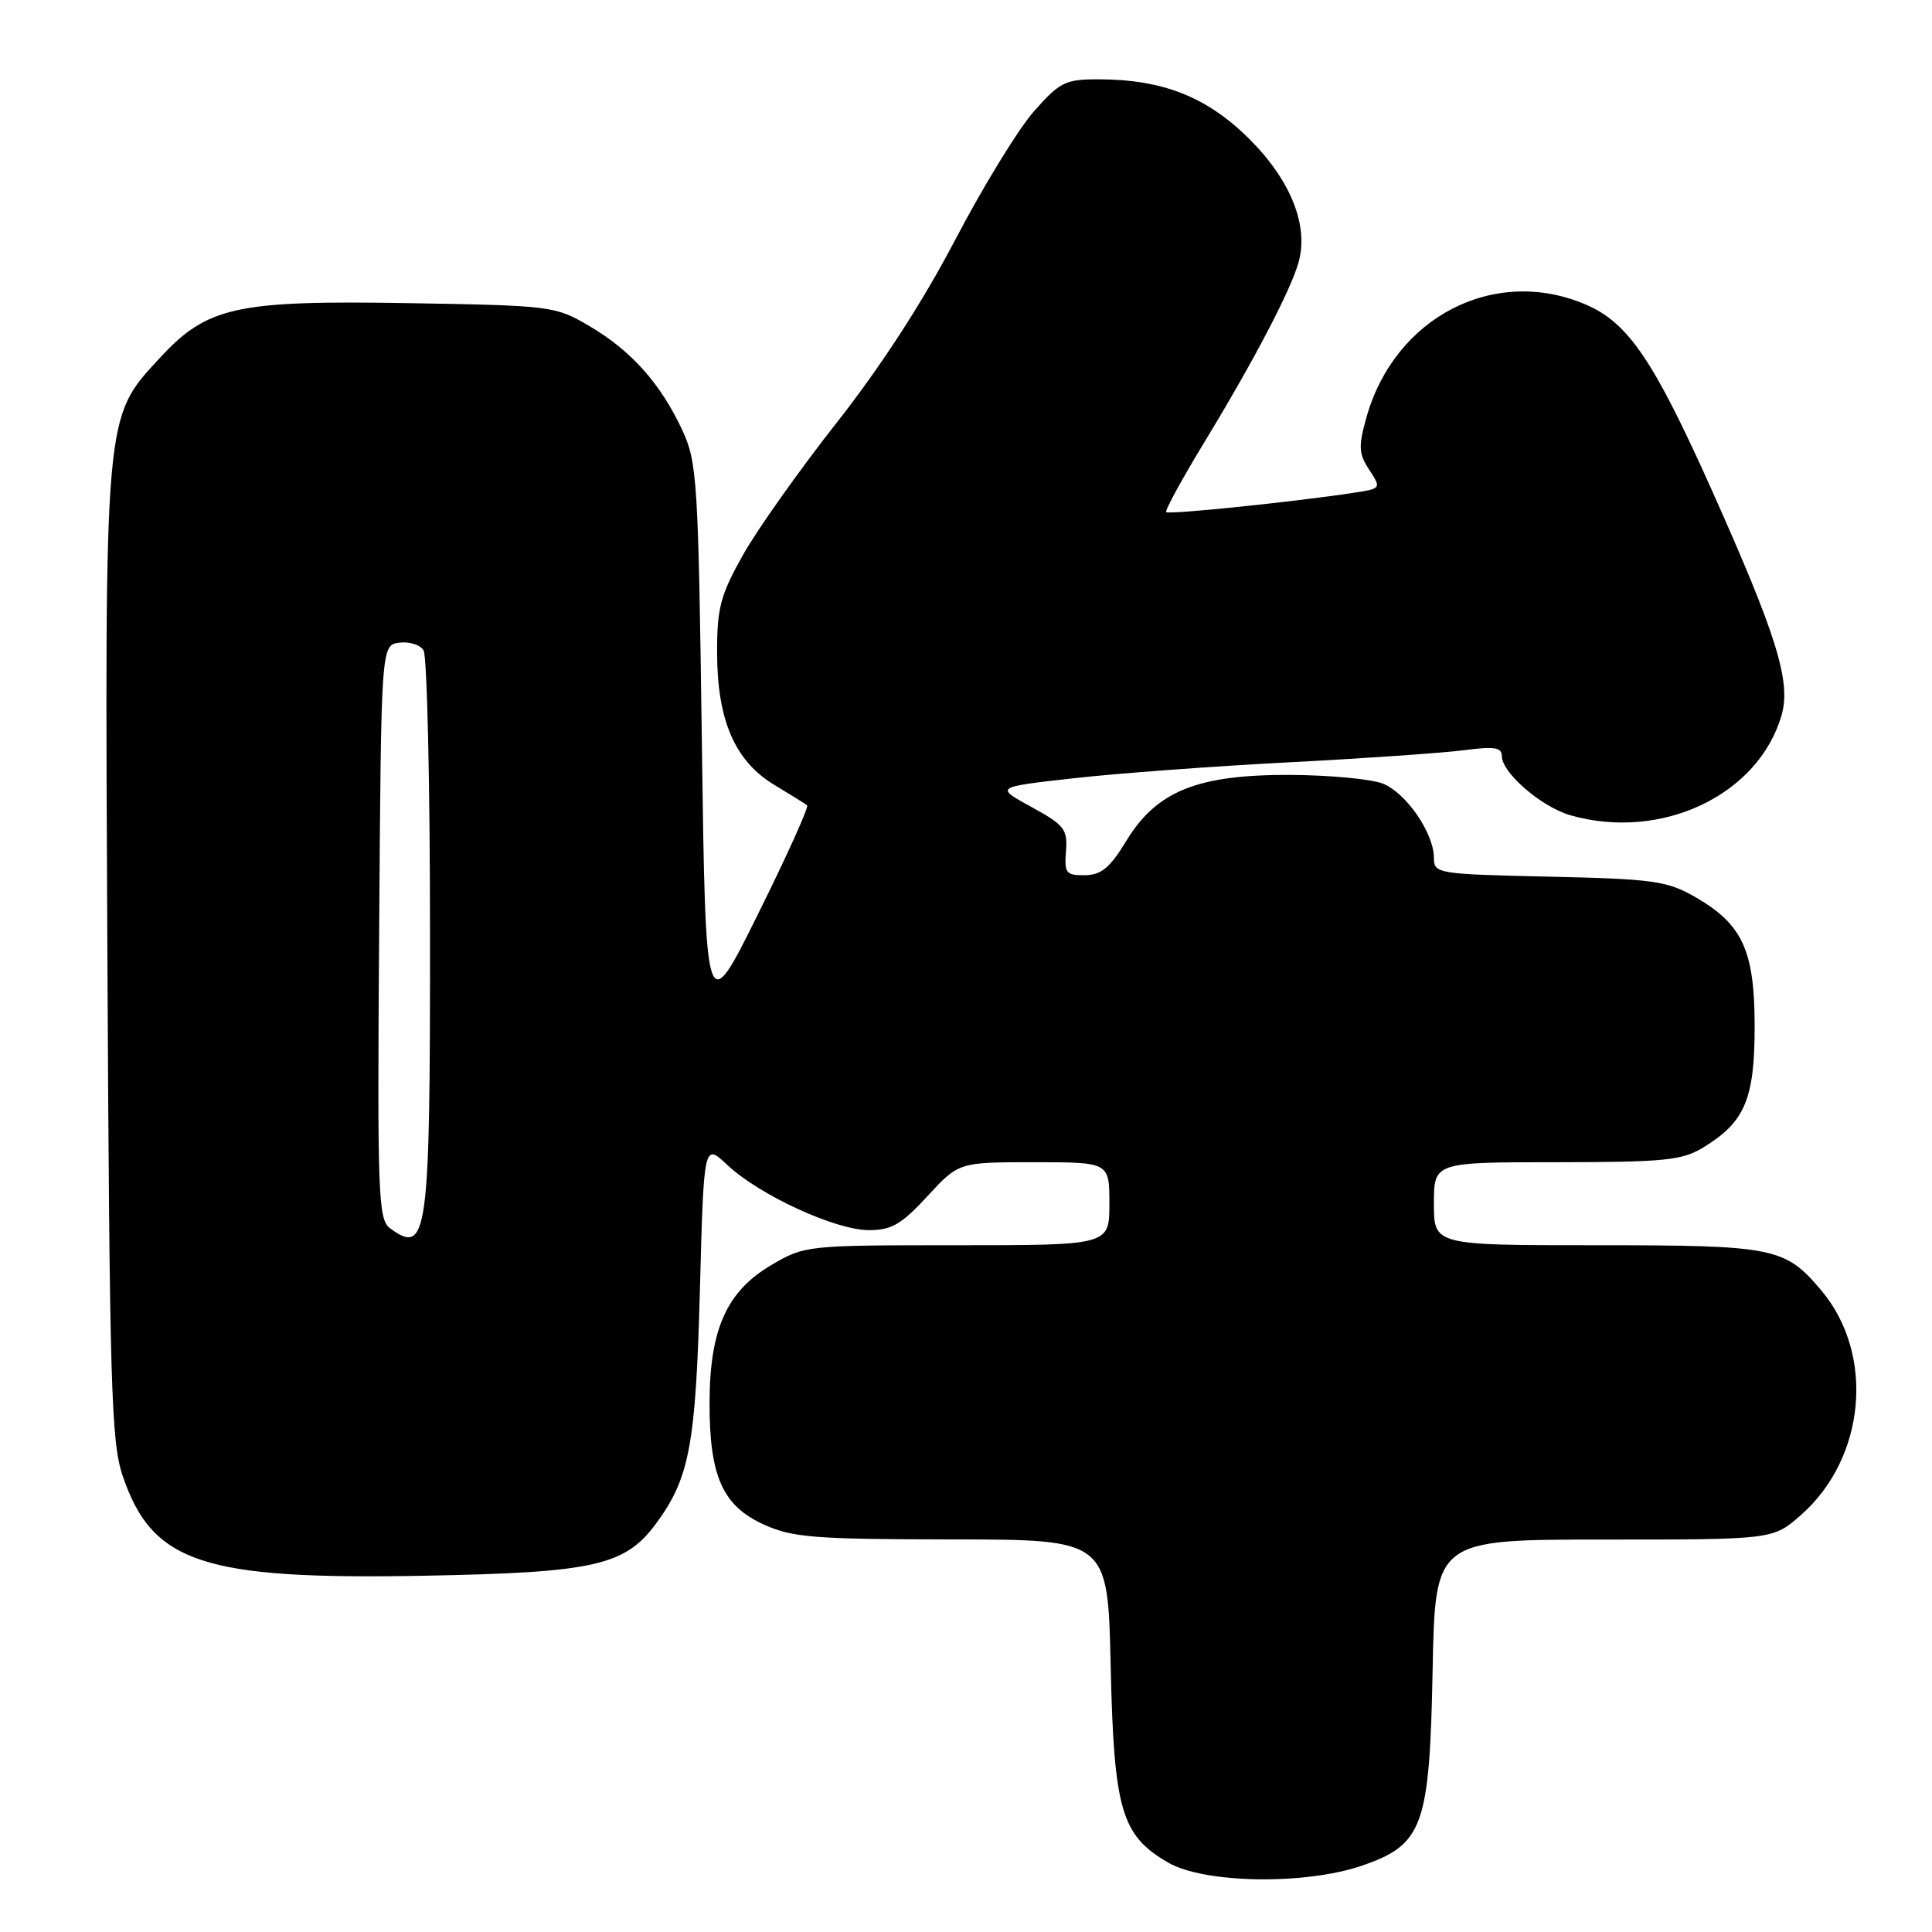 <?xml version="1.0" encoding="UTF-8" standalone="no"?>
<!DOCTYPE svg PUBLIC "-//W3C//DTD SVG 1.1//EN" "http://www.w3.org/Graphics/SVG/1.1/DTD/svg11.dtd" >
<svg xmlns="http://www.w3.org/2000/svg" xmlns:xlink="http://www.w3.org/1999/xlink" version="1.1" viewBox="0 0 256 256">
 <g >
 <path fill="currentColor"
d=" M 180.46 247.21 C 188.57 244.42 189.43 242.04 189.83 221.25 C 190.17 204.00 190.17 204.00 212.55 204.00 C 234.93 204.00 234.93 204.00 238.62 200.76 C 247.22 193.21 248.47 179.47 241.34 171.00 C 236.53 165.28 235.14 165.00 211.55 165.00 C 190.00 165.00 190.00 165.00 190.00 159.50 C 190.00 154.00 190.00 154.00 206.25 154.00 C 220.59 153.99 222.88 153.76 225.70 152.04 C 231.20 148.69 232.50 145.64 232.50 136.04 C 232.50 125.94 230.90 122.46 224.59 118.84 C 220.88 116.72 219.07 116.47 205.25 116.16 C 190.40 115.83 190.00 115.76 190.00 113.66 C 189.99 110.40 186.35 105.09 183.25 103.84 C 181.74 103.23 176.22 102.71 171.00 102.68 C 158.68 102.63 153.26 104.81 149.25 111.41 C 147.07 114.99 145.93 115.94 143.75 115.97 C 141.25 116.00 141.02 115.69 141.25 112.79 C 141.48 109.88 141.04 109.32 136.67 106.93 C 131.84 104.29 131.84 104.29 142.21 103.13 C 147.91 102.48 160.78 101.53 170.82 101.01 C 180.86 100.49 191.31 99.76 194.04 99.40 C 198.00 98.88 199.00 99.03 199.00 100.18 C 199.00 102.39 204.24 106.92 208.07 108.02 C 220.12 111.48 233.03 105.36 236.07 94.75 C 237.34 90.32 235.43 84.17 226.79 64.87 C 219.12 47.75 215.75 42.78 210.16 40.37 C 198.06 35.16 184.78 41.99 181.05 55.34 C 179.98 59.15 180.03 60.12 181.43 62.25 C 183.05 64.73 183.04 64.74 179.28 65.31 C 171.46 66.50 154.88 68.21 154.53 67.86 C 154.33 67.66 156.63 63.45 159.64 58.50 C 166.09 47.90 170.98 38.56 172.05 34.82 C 173.45 29.95 171.06 23.93 165.57 18.44 C 159.96 12.86 154.14 10.54 145.64 10.51 C 141.17 10.50 140.46 10.85 137.03 14.72 C 134.97 17.04 130.28 24.69 126.60 31.72 C 122.28 39.99 116.73 48.55 110.87 56.00 C 105.89 62.33 100.29 70.24 98.41 73.60 C 95.44 78.91 95.00 80.58 95.02 86.60 C 95.05 95.49 97.40 100.87 102.63 104.02 C 104.76 105.30 106.70 106.51 106.95 106.71 C 107.20 106.91 104.28 113.39 100.45 121.10 C 93.50 135.13 93.50 135.13 93.00 98.31 C 92.53 63.64 92.38 61.24 90.41 57.00 C 87.54 50.84 83.65 46.47 78.14 43.23 C 73.59 40.55 73.14 40.49 54.24 40.17 C 31.23 39.78 27.45 40.62 21.13 47.48 C 13.78 55.45 13.87 54.37 14.23 126.65 C 14.52 183.59 14.73 191.05 16.25 195.54 C 20.17 207.13 26.88 209.35 56.36 208.79 C 78.73 208.37 82.81 207.45 86.90 201.92 C 91.36 195.89 92.19 191.52 92.74 170.97 C 93.26 151.44 93.26 151.44 96.38 154.37 C 100.63 158.36 110.71 163.00 115.12 163.00 C 118.14 163.00 119.44 162.24 122.89 158.50 C 127.04 154.00 127.04 154.00 137.02 154.00 C 147.00 154.00 147.00 154.00 147.00 159.50 C 147.00 165.00 147.00 165.00 126.84 165.00 C 106.94 165.00 106.62 165.03 102.25 167.60 C 96.32 171.07 94.05 176.09 94.02 185.78 C 93.99 195.59 95.73 199.52 101.21 202.01 C 105.01 203.73 107.86 203.96 126.15 203.98 C 146.80 204.00 146.80 204.00 147.17 220.75 C 147.60 239.88 148.58 243.20 154.78 246.80 C 159.58 249.58 172.95 249.79 180.46 247.21 Z  M 51.68 162.75 C 50.11 161.60 49.99 158.34 50.24 123.50 C 50.50 85.50 50.50 85.50 52.89 85.16 C 54.20 84.98 55.66 85.43 56.12 86.16 C 56.59 86.90 56.98 103.84 56.98 123.82 C 57.00 163.83 56.65 166.40 51.68 162.75 Z "/>
</g>
</svg>